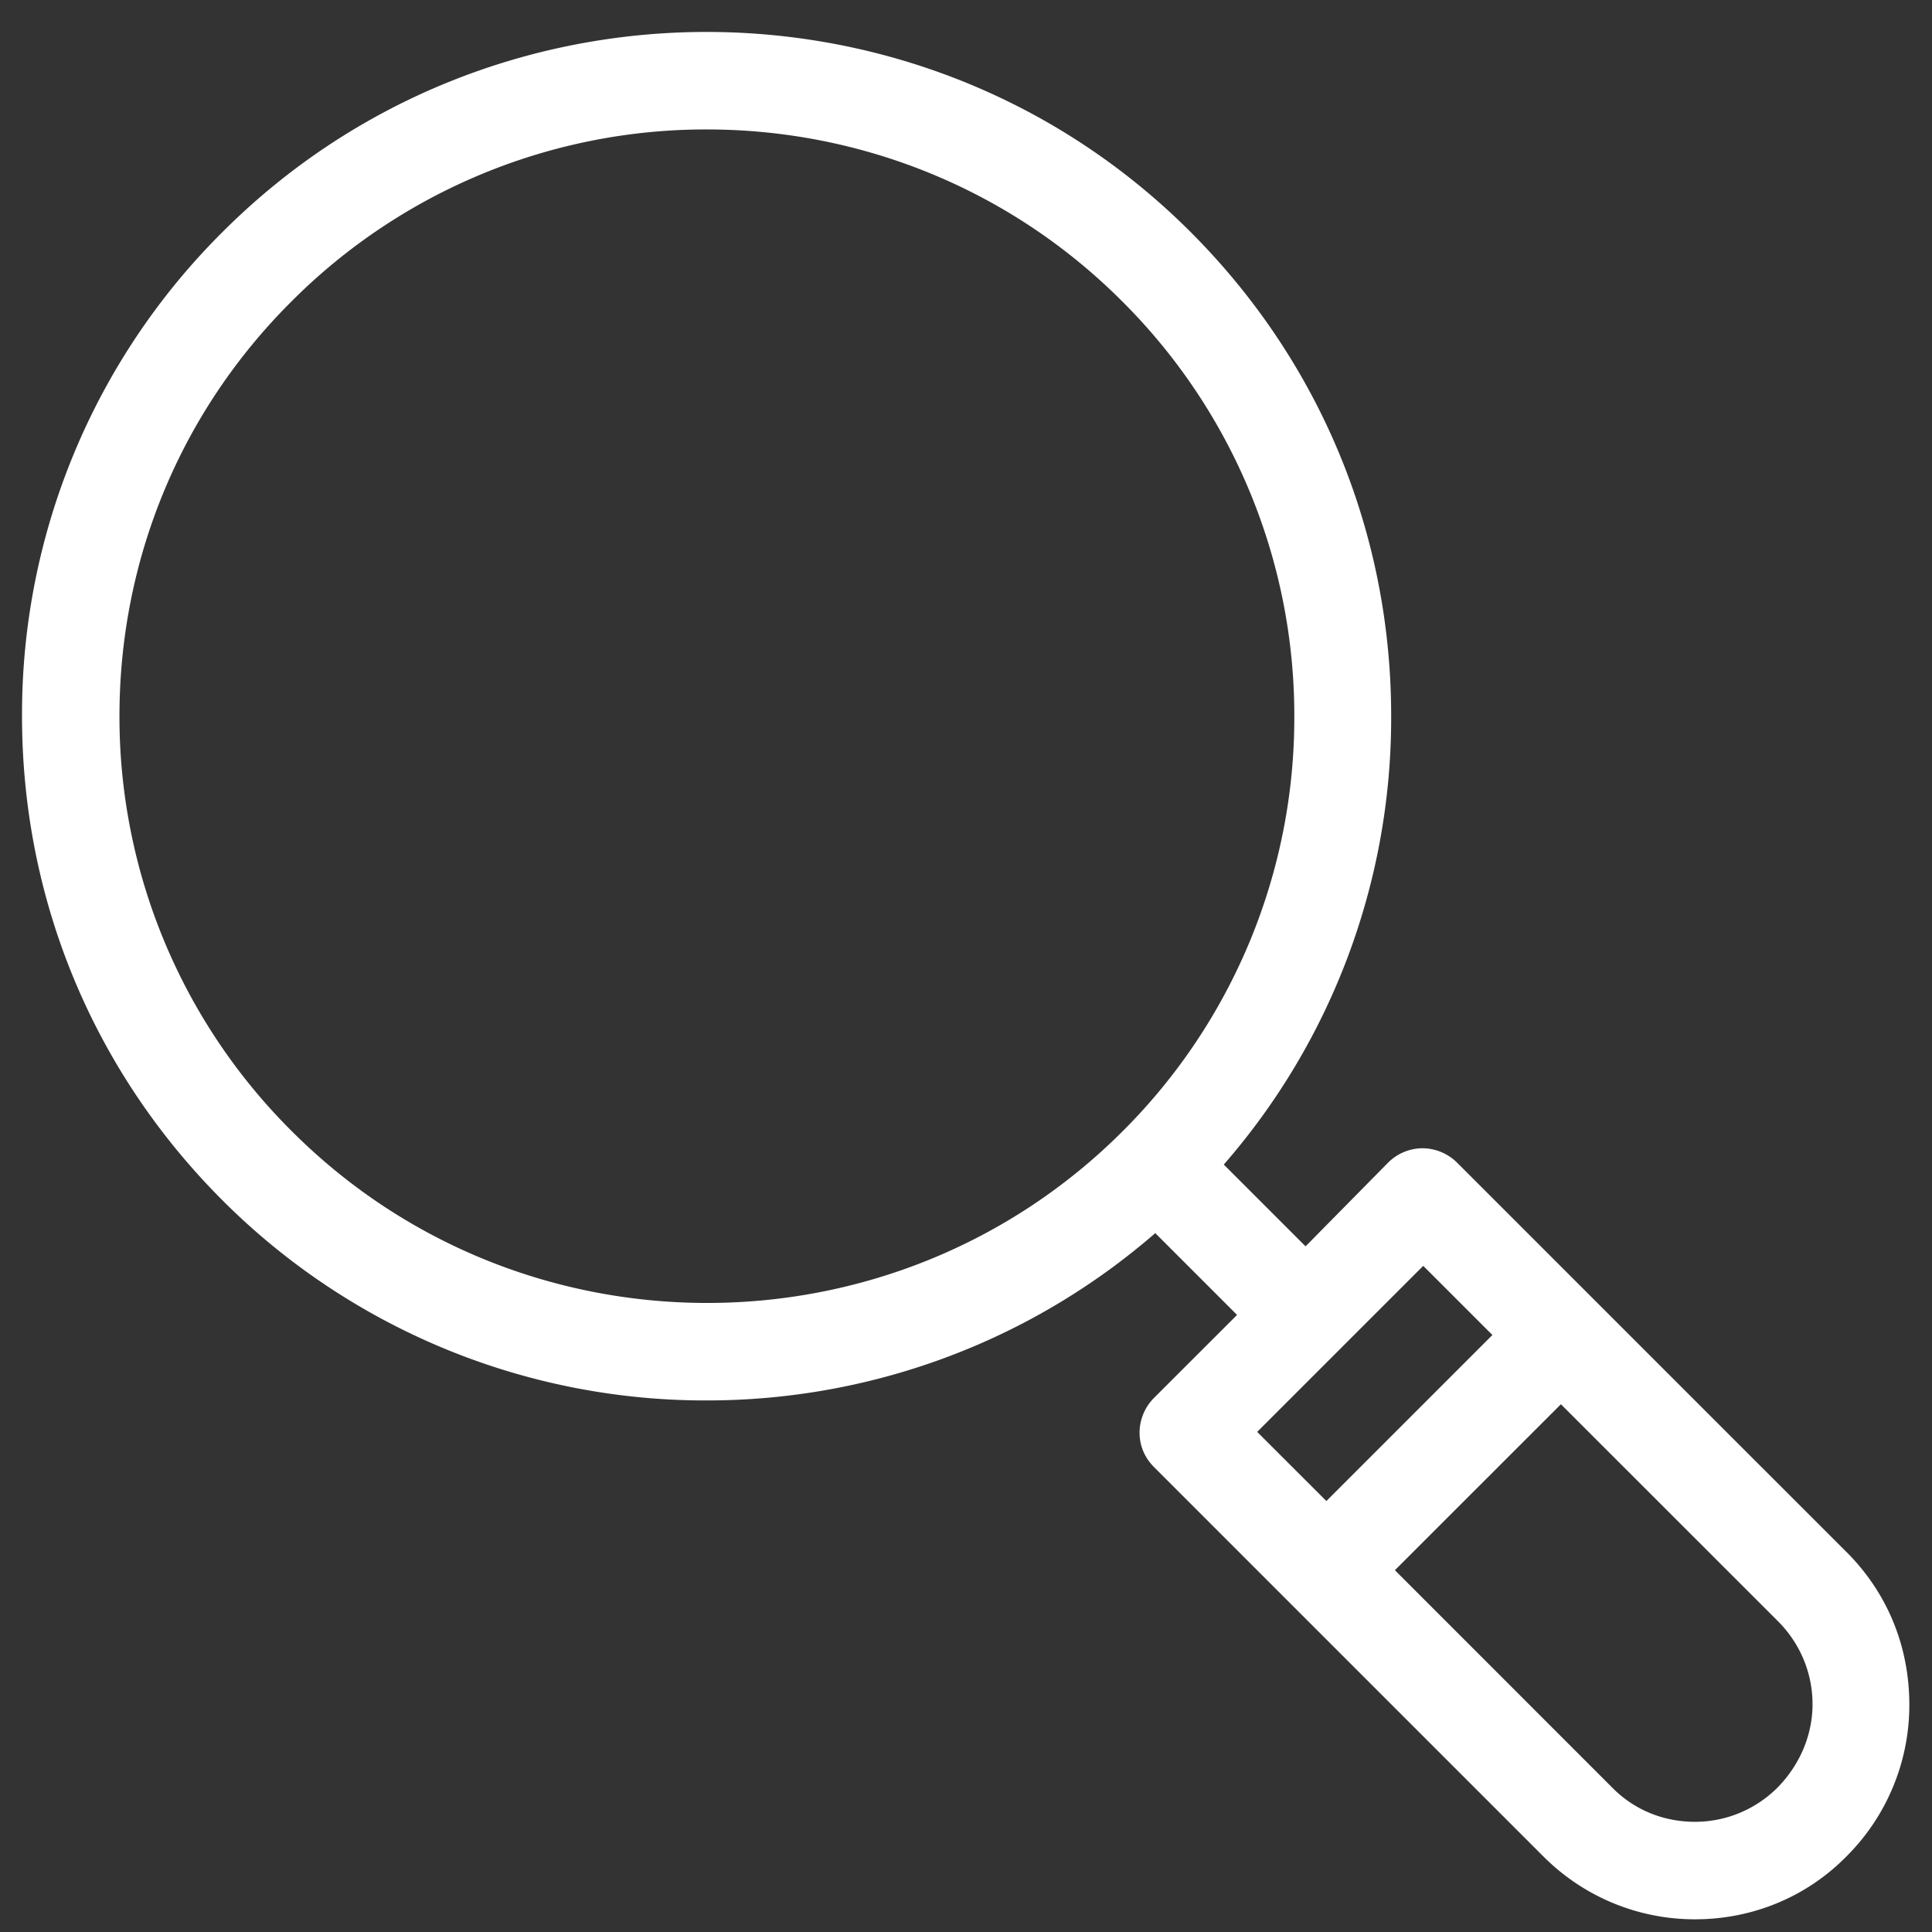 <svg width="30" height="30" fill="none" xmlns="http://www.w3.org/2000/svg"><rect width="100%" height="100%" fill="#333333" stroke="none"/><path d="M28.672 24.1l-6.045-6.045a.77.77 0 00-.537-.225.762.762 0 00-.537.225l-1.28 1.298-1.27-1.27a10.552 10.552 0 002.599-6.962c0-2.842-1.104-5.508-3.116-7.52-4.14-4.14-10.888-4.14-15.029 0a10.555 10.555 0 00-3.115 7.52c0 2.842 1.103 5.508 3.115 7.52a10.601 10.601 0 007.52 3.105c2.49 0 4.97-.87 6.962-2.598l1.27 1.27-1.29 1.289a.77.77 0 00-.224.537c0 .205.078.39.225.537l6.045 6.045a3.318 3.318 0 002.353.977c.889 0 1.729-.342 2.354-.977a3.318 3.318 0 00.976-2.354c0-.908-.341-1.738-.976-2.373zm-11.24-6.534c-3.555 3.555-9.346 3.555-12.9 0a9.074 9.074 0 01-2.677-6.445c0-2.432.948-4.727 2.676-6.445a9.087 9.087 0 016.446-2.666c2.333 0 4.668.888 6.445 2.666a9.074 9.074 0 012.676 6.445 9.064 9.064 0 01-2.666 6.445zm2.09 4.668l2.578-2.578 1.074 1.074-2.578 2.578-1.075-1.074zm8.085 5.518c-.341.342-.8.537-1.289.537-.488 0-.947-.186-1.289-.537l-3.369-3.37 2.578-2.577 3.37 3.369c.341.341.537.8.537 1.289 0 .478-.196.937-.538 1.289z" fill="#fff"/></svg>